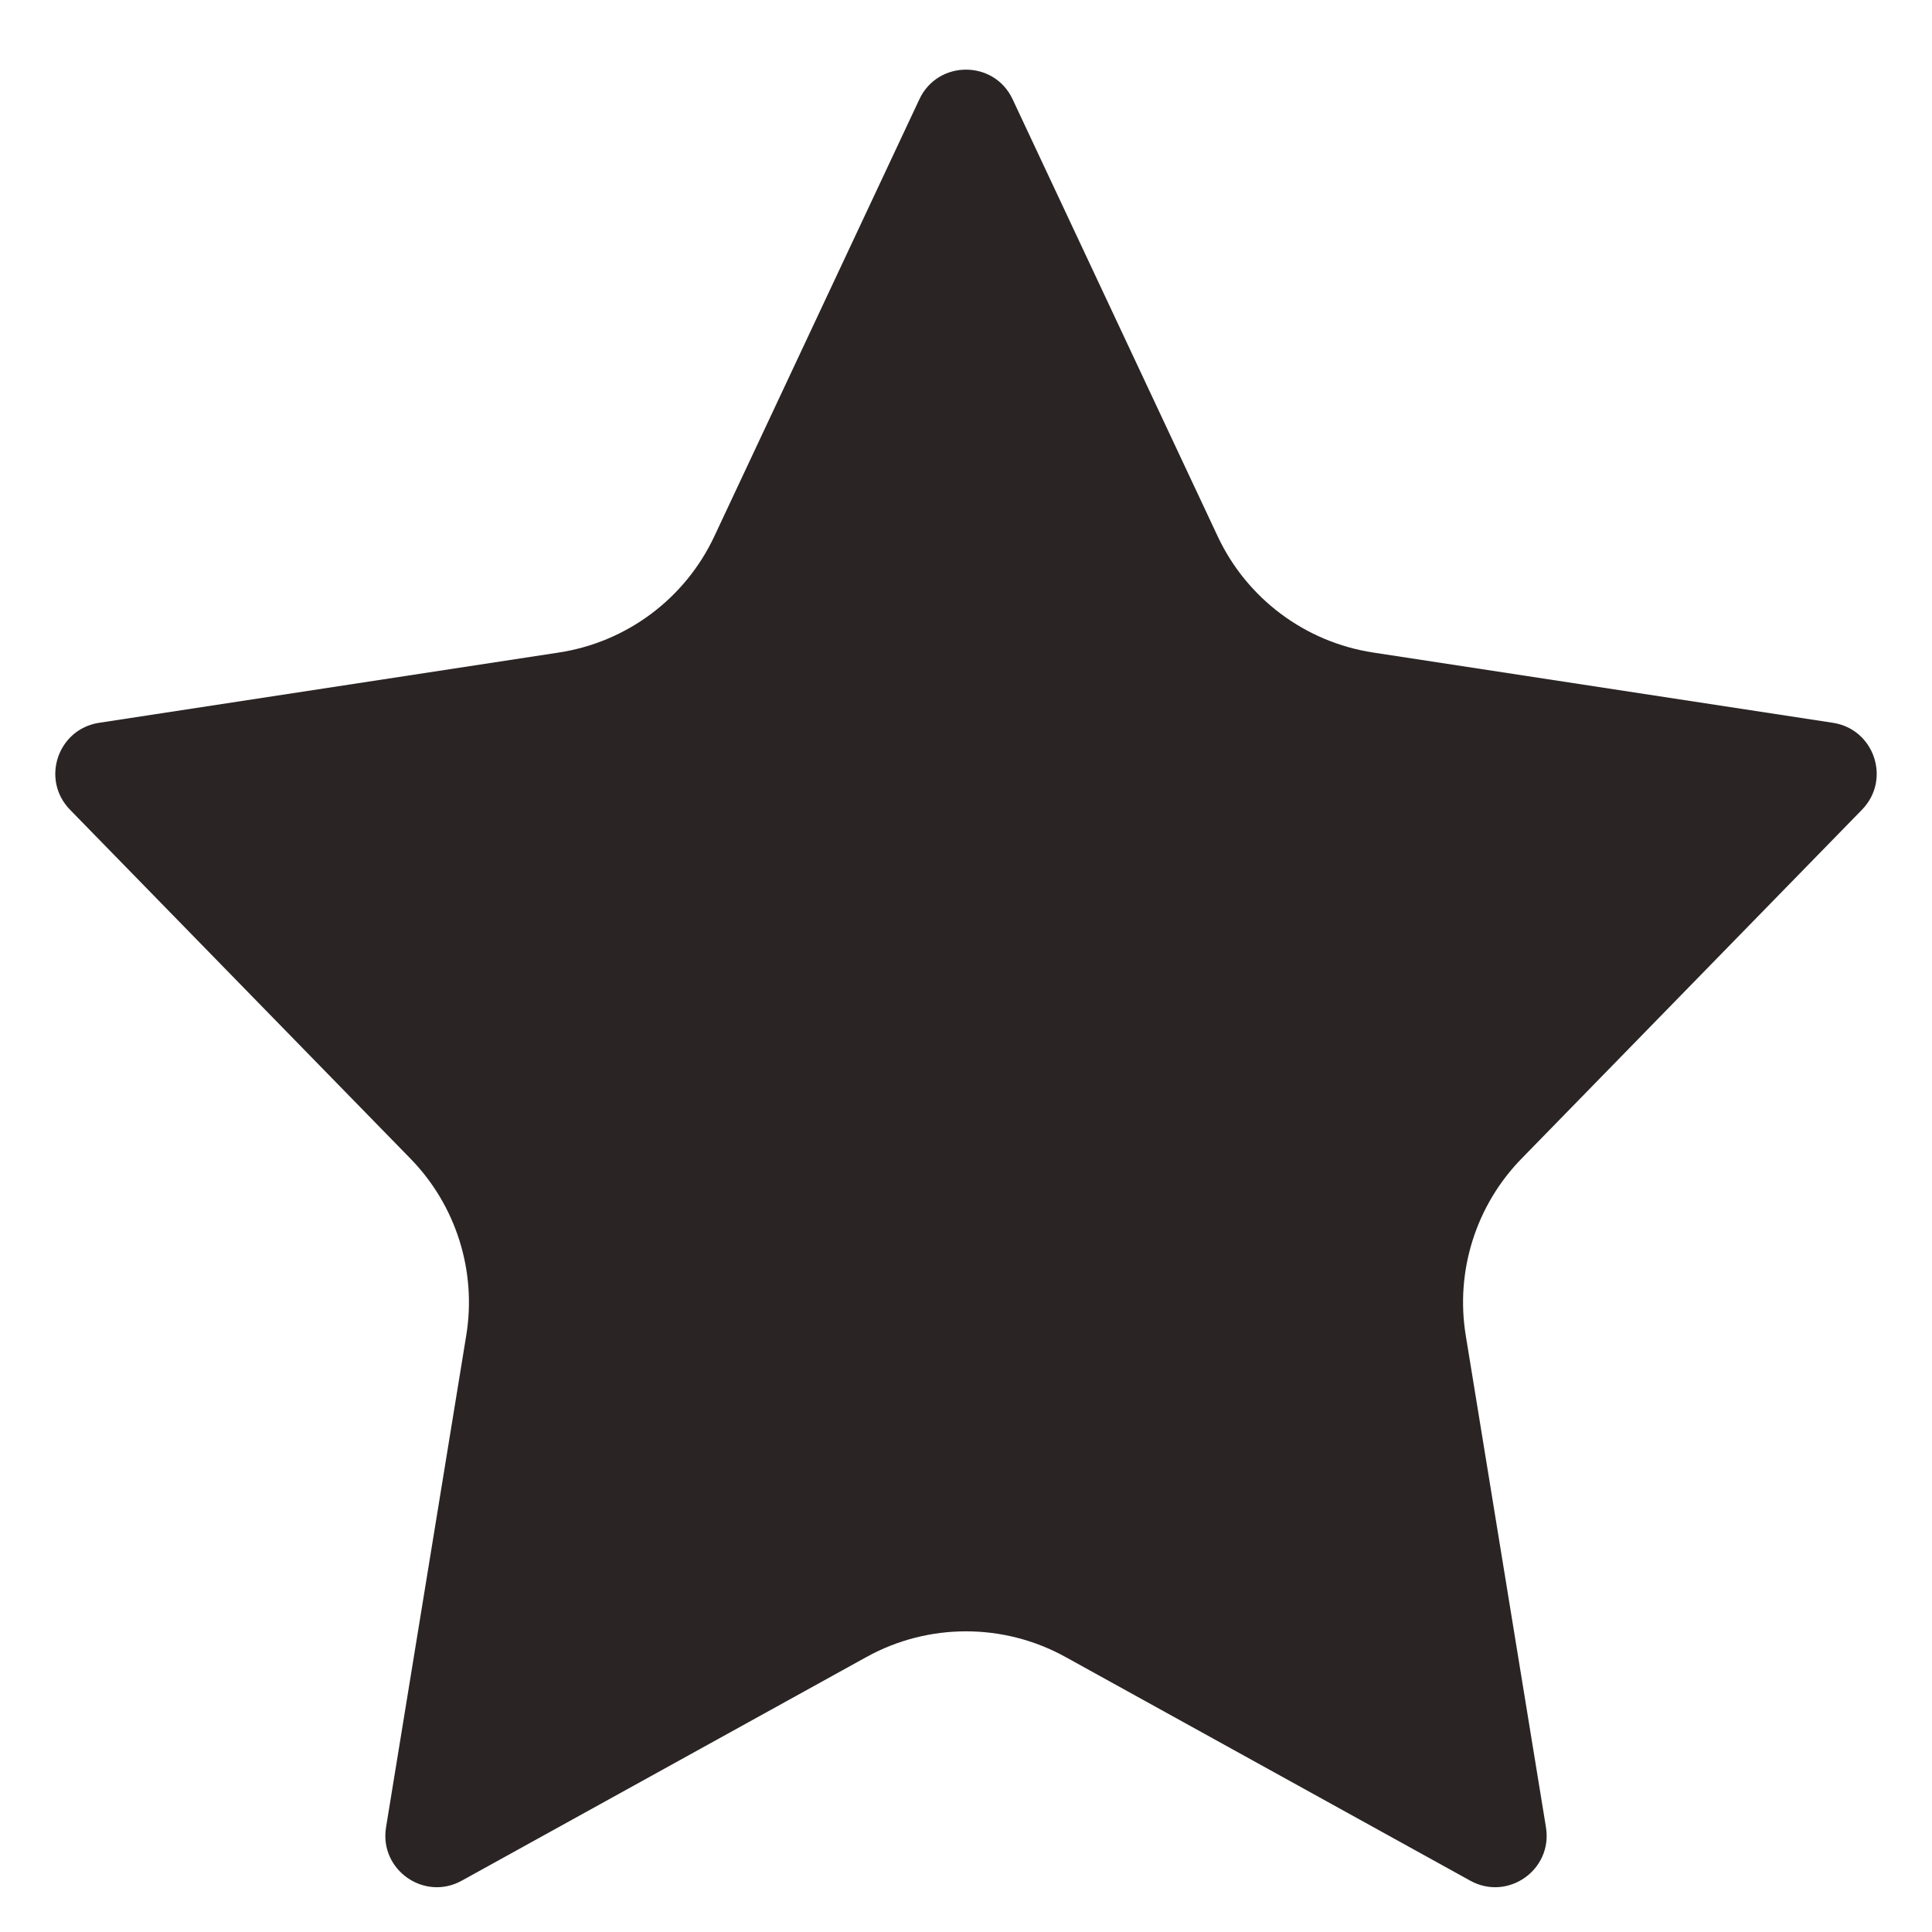 <svg width="16" height="16" viewBox="0 0 16 16" fill="none" xmlns="http://www.w3.org/2000/svg">
<path d="M7.614 0.822C7.767 0.495 8.233 0.495 8.386 0.822L10.085 4.443C10.327 4.958 10.81 5.318 11.372 5.404L15.18 5.986C15.523 6.039 15.663 6.457 15.42 6.706L12.601 9.595C12.223 9.982 12.051 10.527 12.139 11.061L12.803 15.133C12.86 15.485 12.487 15.747 12.176 15.575L8.825 13.723C8.312 13.439 7.688 13.439 7.175 13.723L3.824 15.575C3.513 15.747 3.14 15.485 3.197 15.133L3.861 11.061C3.949 10.527 3.777 9.982 3.399 9.595L0.58 6.706C0.337 6.457 0.477 6.039 0.82 5.986L4.628 5.404C5.19 5.318 5.673 4.958 5.915 4.443L7.614 0.822Z" fill="#2A2425"/>
</svg>
